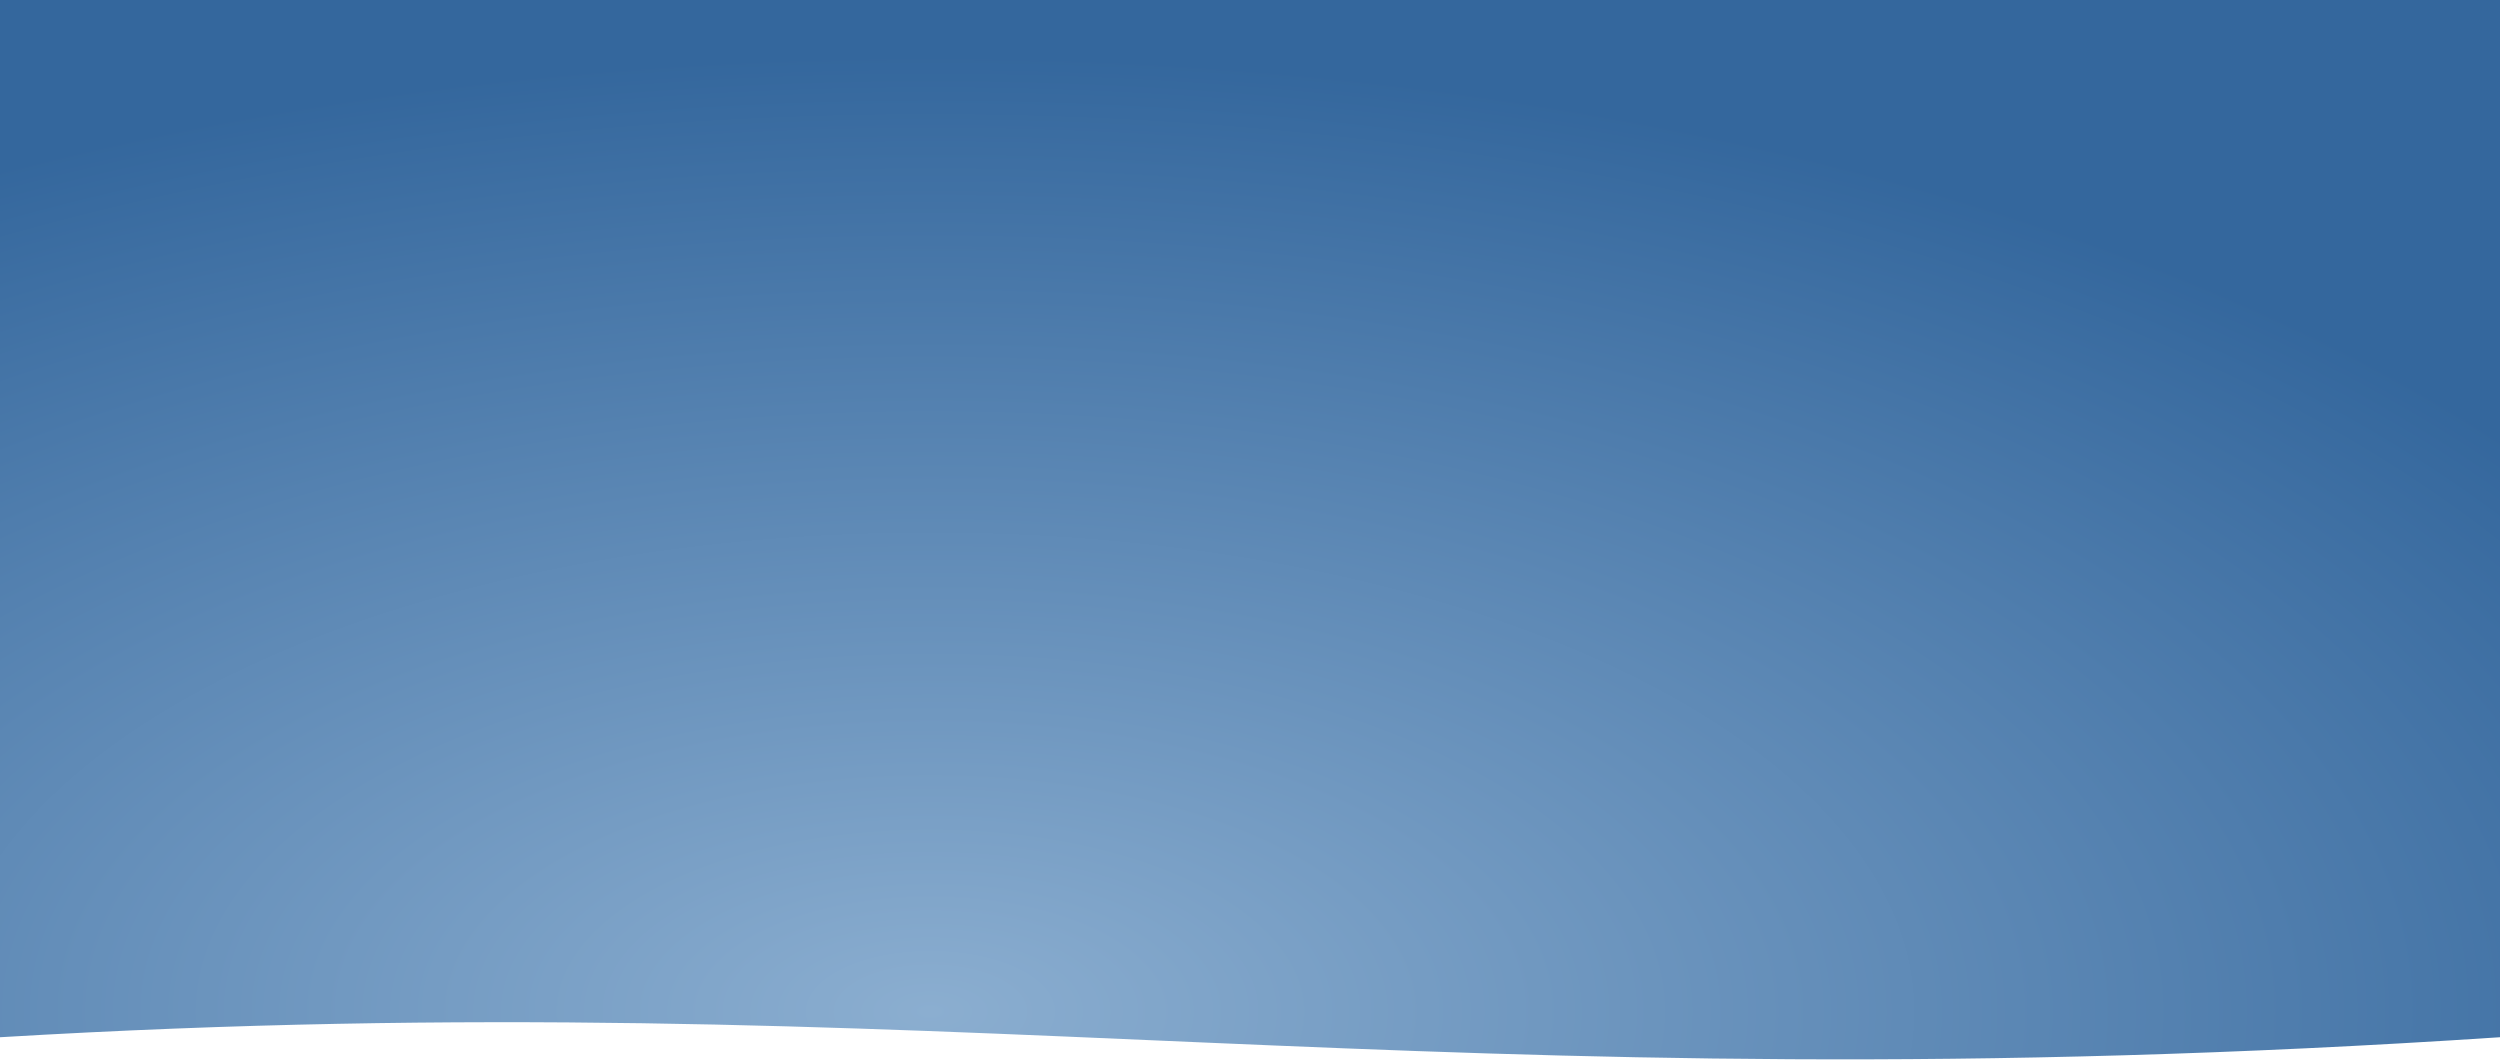 <?xml version="1.0" encoding="UTF-8" standalone="no"?>
<!-- Created with Inkscape (http://www.inkscape.org/) -->

<svg
   xmlns:dc="http://purl.org/dc/elements/1.1/"
   xmlns:cc="http://creativecommons.org/ns#"
   xmlns:rdf="http://www.w3.org/1999/02/22-rdf-syntax-ns#"
   xmlns:svg="http://www.w3.org/2000/svg"
   xmlns="http://www.w3.org/2000/svg"
   xmlns:xlink="http://www.w3.org/1999/xlink"
   xmlns:sodipodi="http://sodipodi.sourceforge.net/DTD/sodipodi-0.dtd"
   xmlns:inkscape="http://www.inkscape.org/namespaces/inkscape"
   width="940"
   height="400"
   id="svg11081"
   version="1.1"
   inkscape:version="0.46+devel"
   sodipodi:docname="splash-img.svg">
  <defs
     id="defs11083">
    <linearGradient
       inkscape:collect="always"
       id="linearGradient11670">
      <stop
         style="stop-color:#8baed0;stop-opacity:1"
         offset="0"
         id="stop11672" />
      <stop
         style="stop-color:#34679d;stop-opacity:1"
         offset="1"
         id="stop11674" />
    </linearGradient>
    <inkscape:perspective
       sodipodi:type="inkscape:persp3d"
       inkscape:vp_x="0 : 526.18109 : 1"
       inkscape:vp_y="0 : 1000 : 0"
       inkscape:vp_z="744.09448 : 526.18109 : 1"
       inkscape:persp3d-origin="372.04724 : 350.78739 : 1"
       id="perspective11089" />
    <inkscape:perspective
       id="perspective11099"
       inkscape:persp3d-origin="0.5 : 0.33333333 : 1"
       inkscape:vp_z="1 : 0.5 : 1"
       inkscape:vp_y="0 : 1000 : 0"
       inkscape:vp_x="0 : 0.5 : 1"
       sodipodi:type="inkscape:persp3d" />
    <inkscape:perspective
       id="perspective11662"
       inkscape:persp3d-origin="0.5 : 0.33333333 : 1"
       inkscape:vp_z="1 : 0.5 : 1"
       inkscape:vp_y="0 : 1000 : 0"
       inkscape:vp_x="0 : 0.5 : 1"
       sodipodi:type="inkscape:persp3d" />
    <radialGradient
       inkscape:collect="always"
       xlink:href="#linearGradient11670"
       id="radialGradient11676"
       cx="302.831"
       cy="735.23"
       fx="302.831"
       fy="735.23"
       r="471.5"
       gradientTransform="matrix(1.569,-9.9055083e-8,4.8188958e-8,0.764,-613.567,-67.287)"
       gradientUnits="userSpaceOnUse" />
  </defs>
  <sodipodi:namedview
     id="base"
     pagecolor="#ffffff"
     bordercolor="#666666"
     borderopacity="1.0"
     inkscape:pageopacity="1"
     inkscape:pageshadow="2"
     inkscape:zoom="1"
     inkscape:cx="460.14725"
     inkscape:cy="81.692208"
     inkscape:document-units="px"
     inkscape:current-layer="layer1"
     showgrid="true"
     borderlayer="true"
     inkscape:showpageshadow="false"
     inkscape:window-width="1217"
     inkscape:window-height="1048"
     inkscape:window-x="1855"
     inkscape:window-y="58"
     inkscape:window-maximized="0">
    <inkscape:grid
       type="xygrid"
       id="grid11617"
       empspacing="5"
       visible="true"
       enabled="true"
       snapvisiblegridlinesonly="true" />
  </sodipodi:namedview>
  <g
     inkscape:label="Layer 1"
     inkscape:groupmode="layer"
     id="layer1"
     transform="translate(488.286,-114.076)">
    <path
       style="color:#000000;fill:url(#radialGradient11676);fill-opacity:1;fill-rule:nonzero;stroke:none;stroke-width:3;marker:none;visibility:visible;display:inline;overflow:visible;enable-background:accumulate"
       d="m -488.286,114.076 0,390 c 359,-21.379 536,26.724 940,0 l 0,-390 -940,0 z"
       id="path11668"
       sodipodi:nodetypes="ccccc" />
  </g>
</svg>
